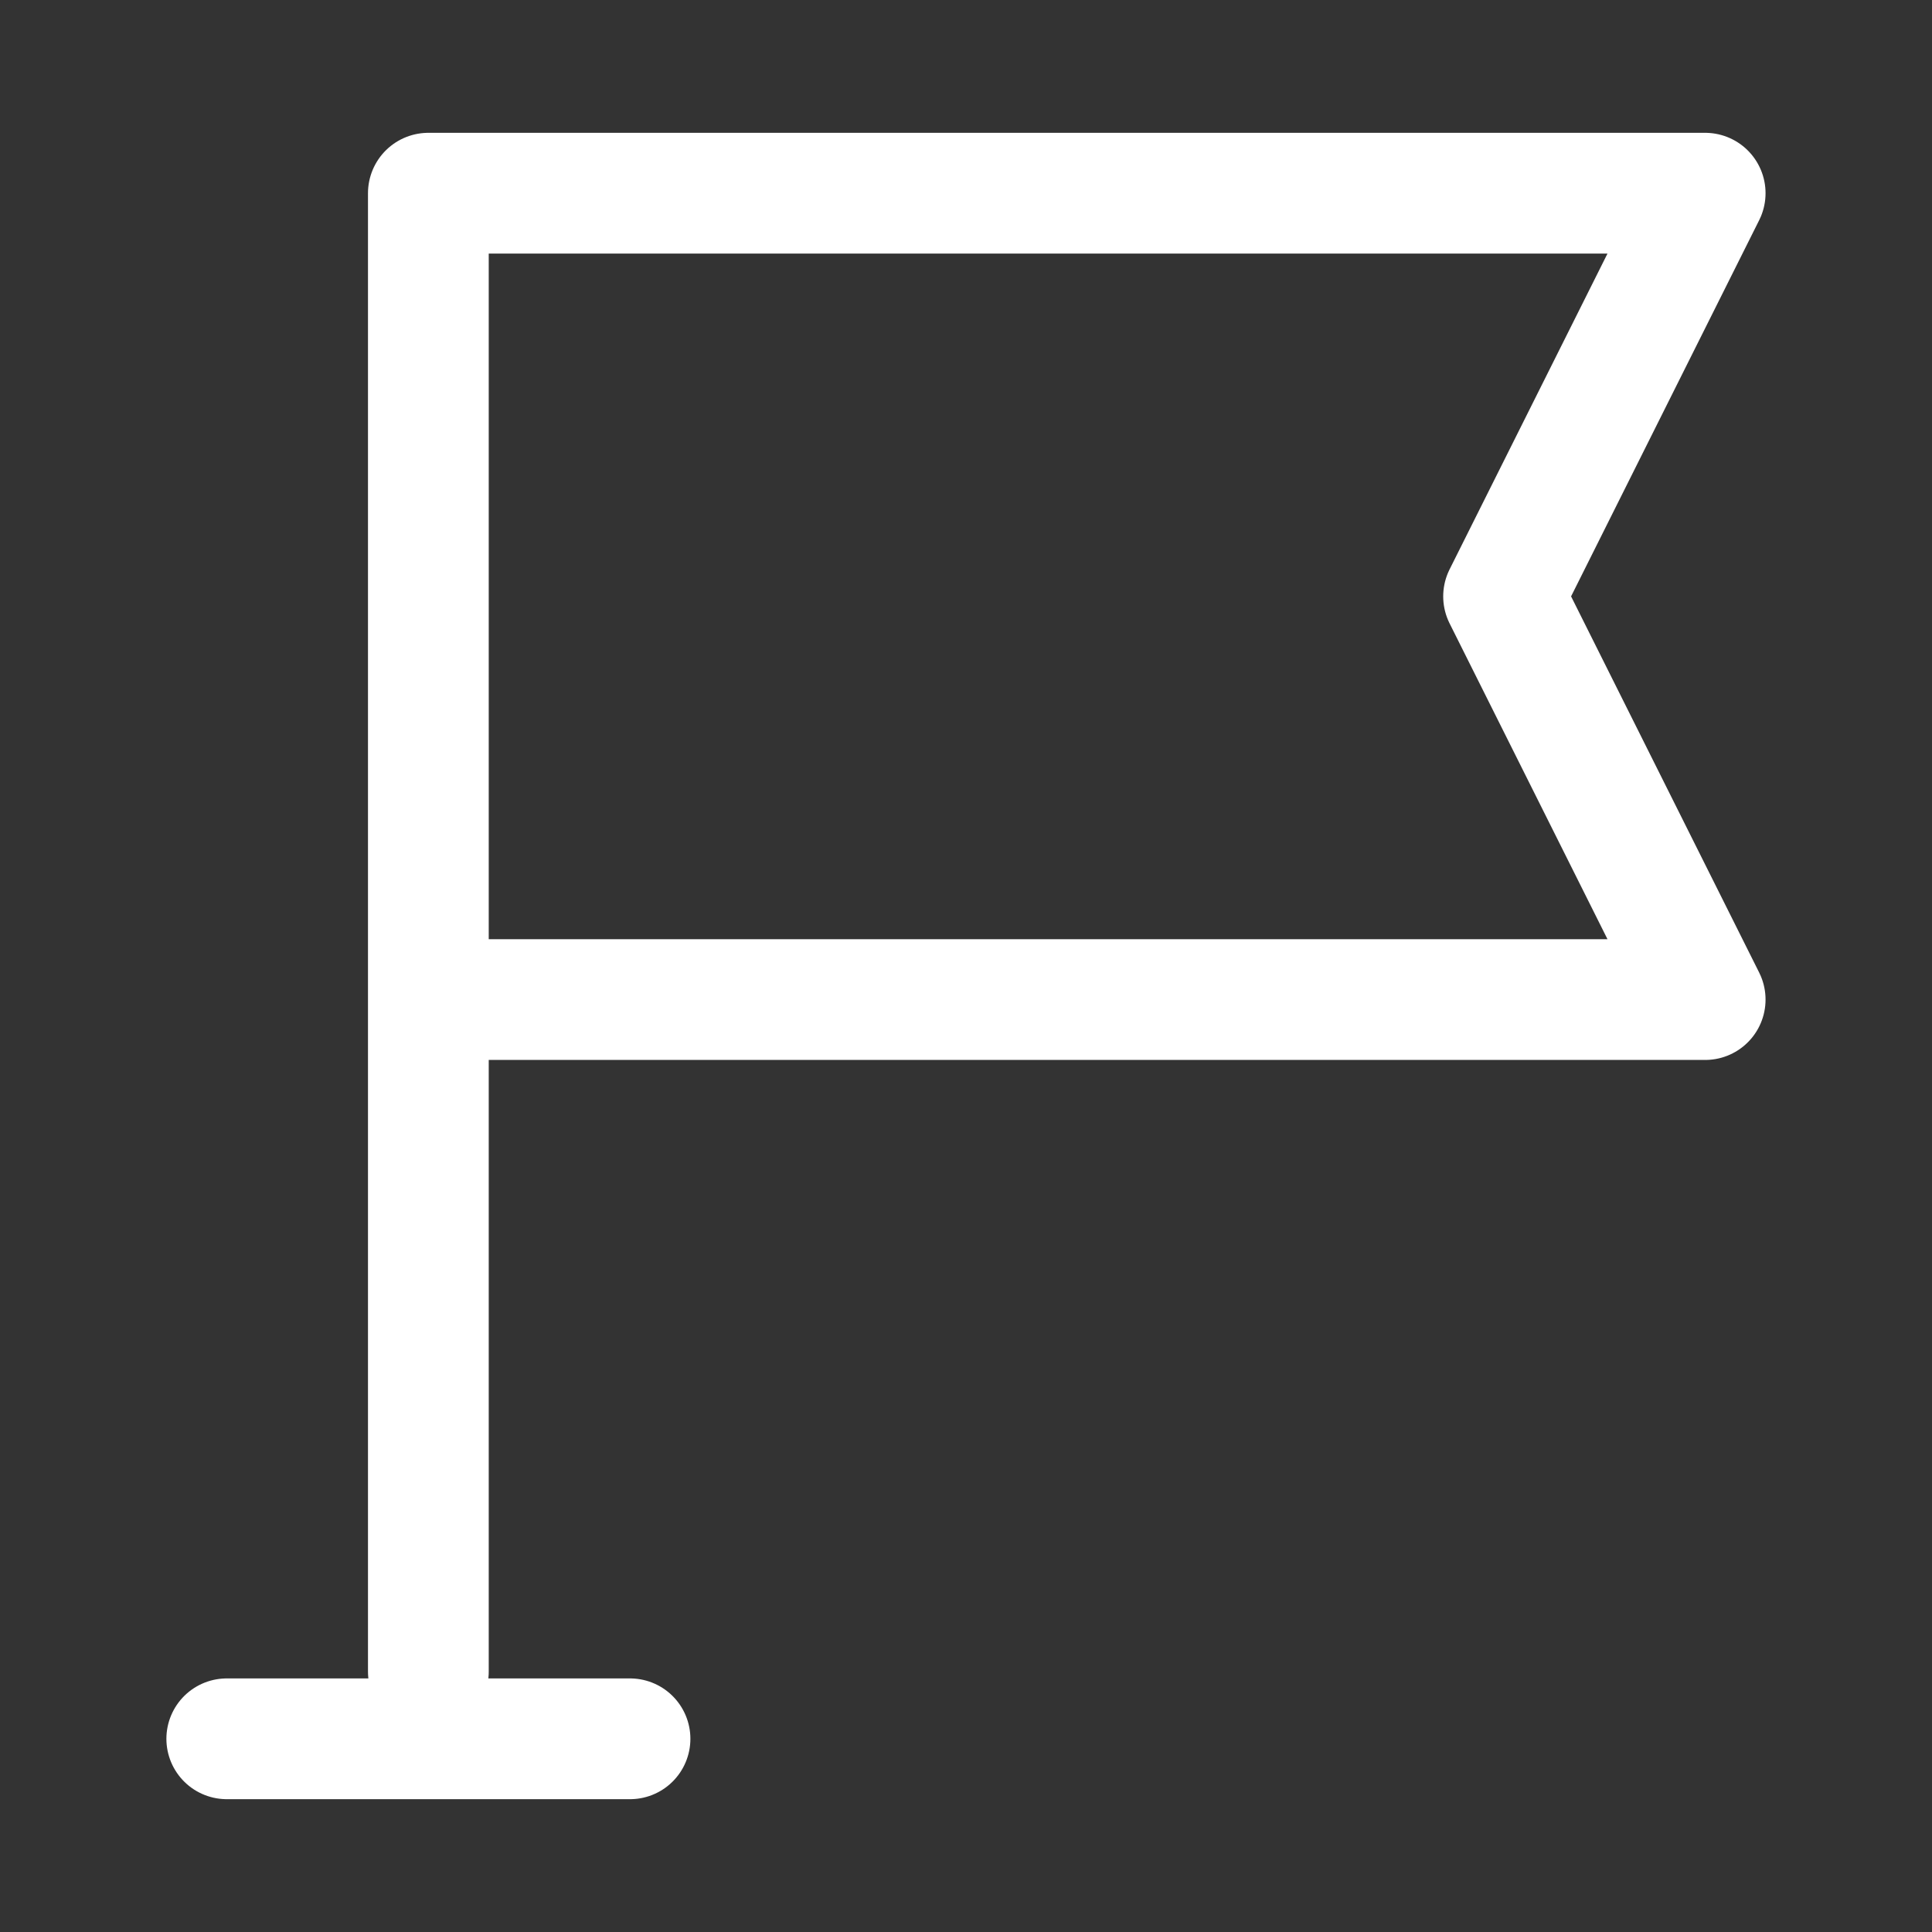 <svg width="32" height="32" viewBox="0 0 32 32" fill="none" xmlns="http://www.w3.org/2000/svg">
<rect x="0" y="0" width="32" height="32" fill="#333333" stroke="none"/>
<g id="marker-01">
<path id="Icon" d="M3.756 28.8H10.435M7.095 16.556V3.2H28.243L24.904 9.878L28.243 16.556H7.095ZM7.095 16.556V27.687" stroke="white" stroke-width="2" stroke-linecap="round" stroke-linejoin="round"/>
</g>
</svg>
